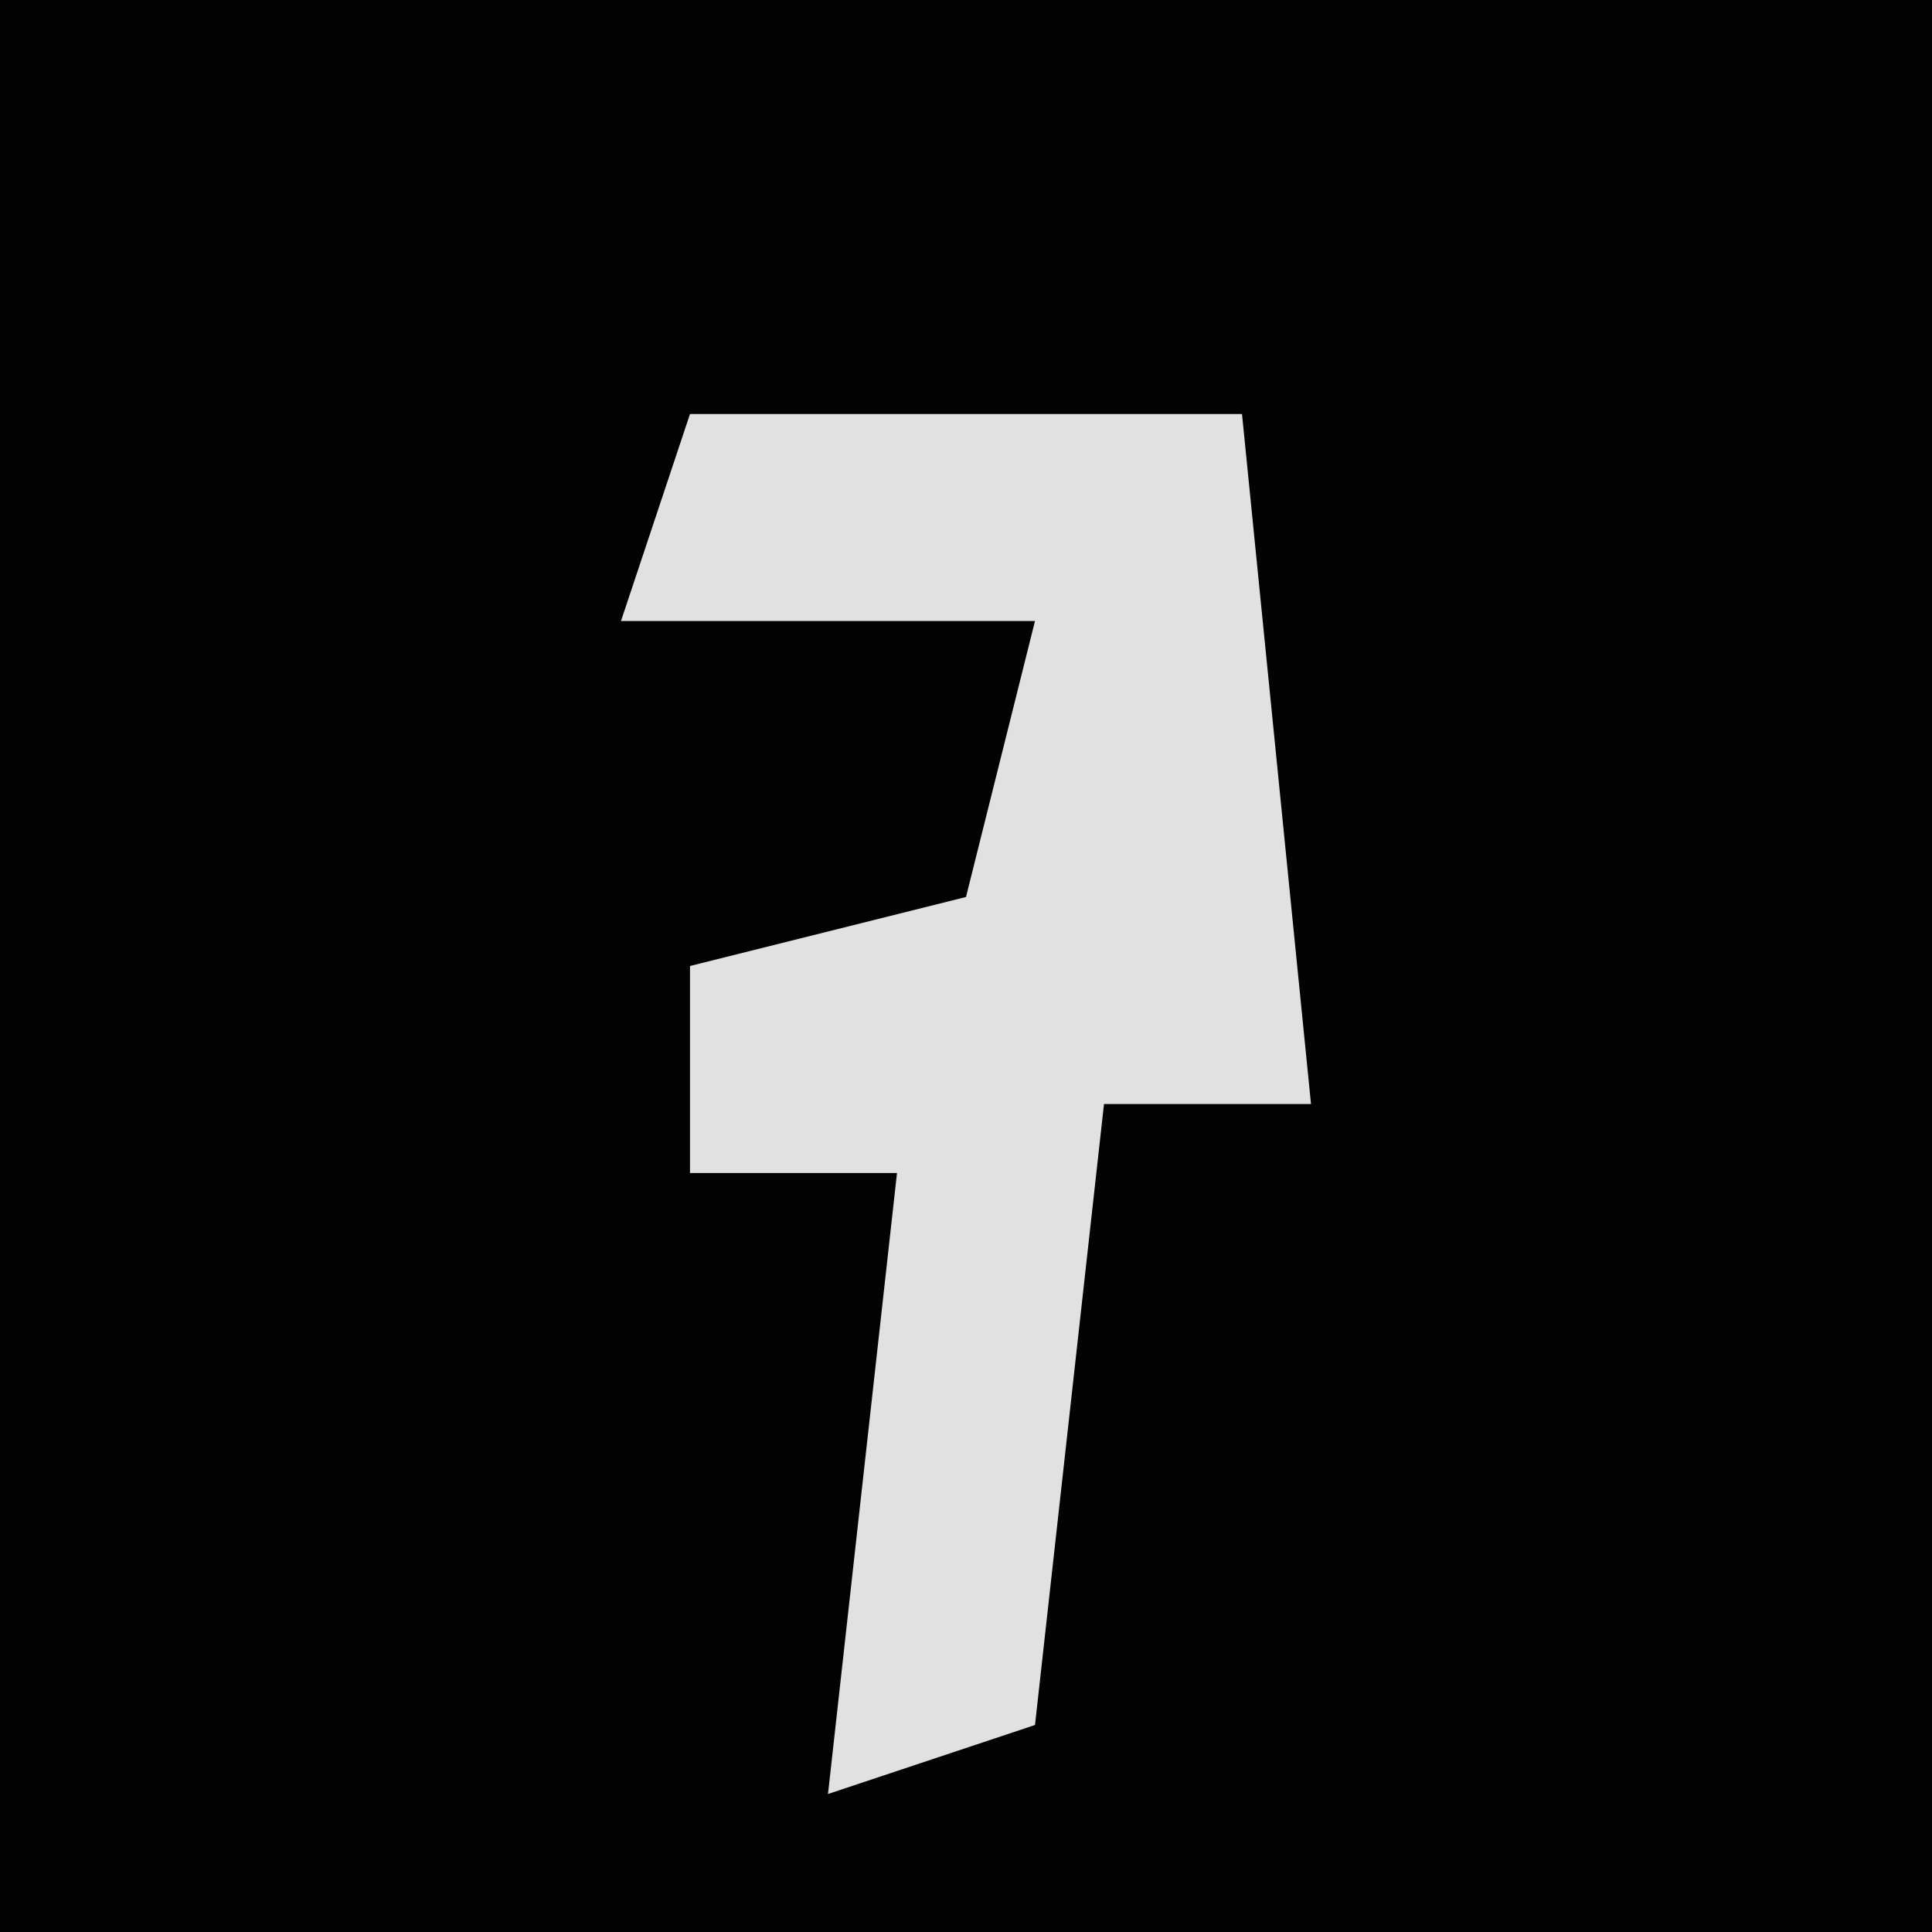 <?xml version="1.0" encoding="UTF-8"?>
<svg version="1.1" xmlns="http://www.w3.org/2000/svg" width="28" height="28">
<path d="M0,0 L28,0 L28,28 L0,28 Z " fill="#020202" transform="translate(0,0)"/>
<path d="M0,0 L8,0 L9,10 L6,10 L5,19 L2,20 L3,11 L0,11 L0,8 L4,7 L5,3 L-1,3 Z " fill="#E1E1E1" transform="translate(10,6)"/>
</svg>
